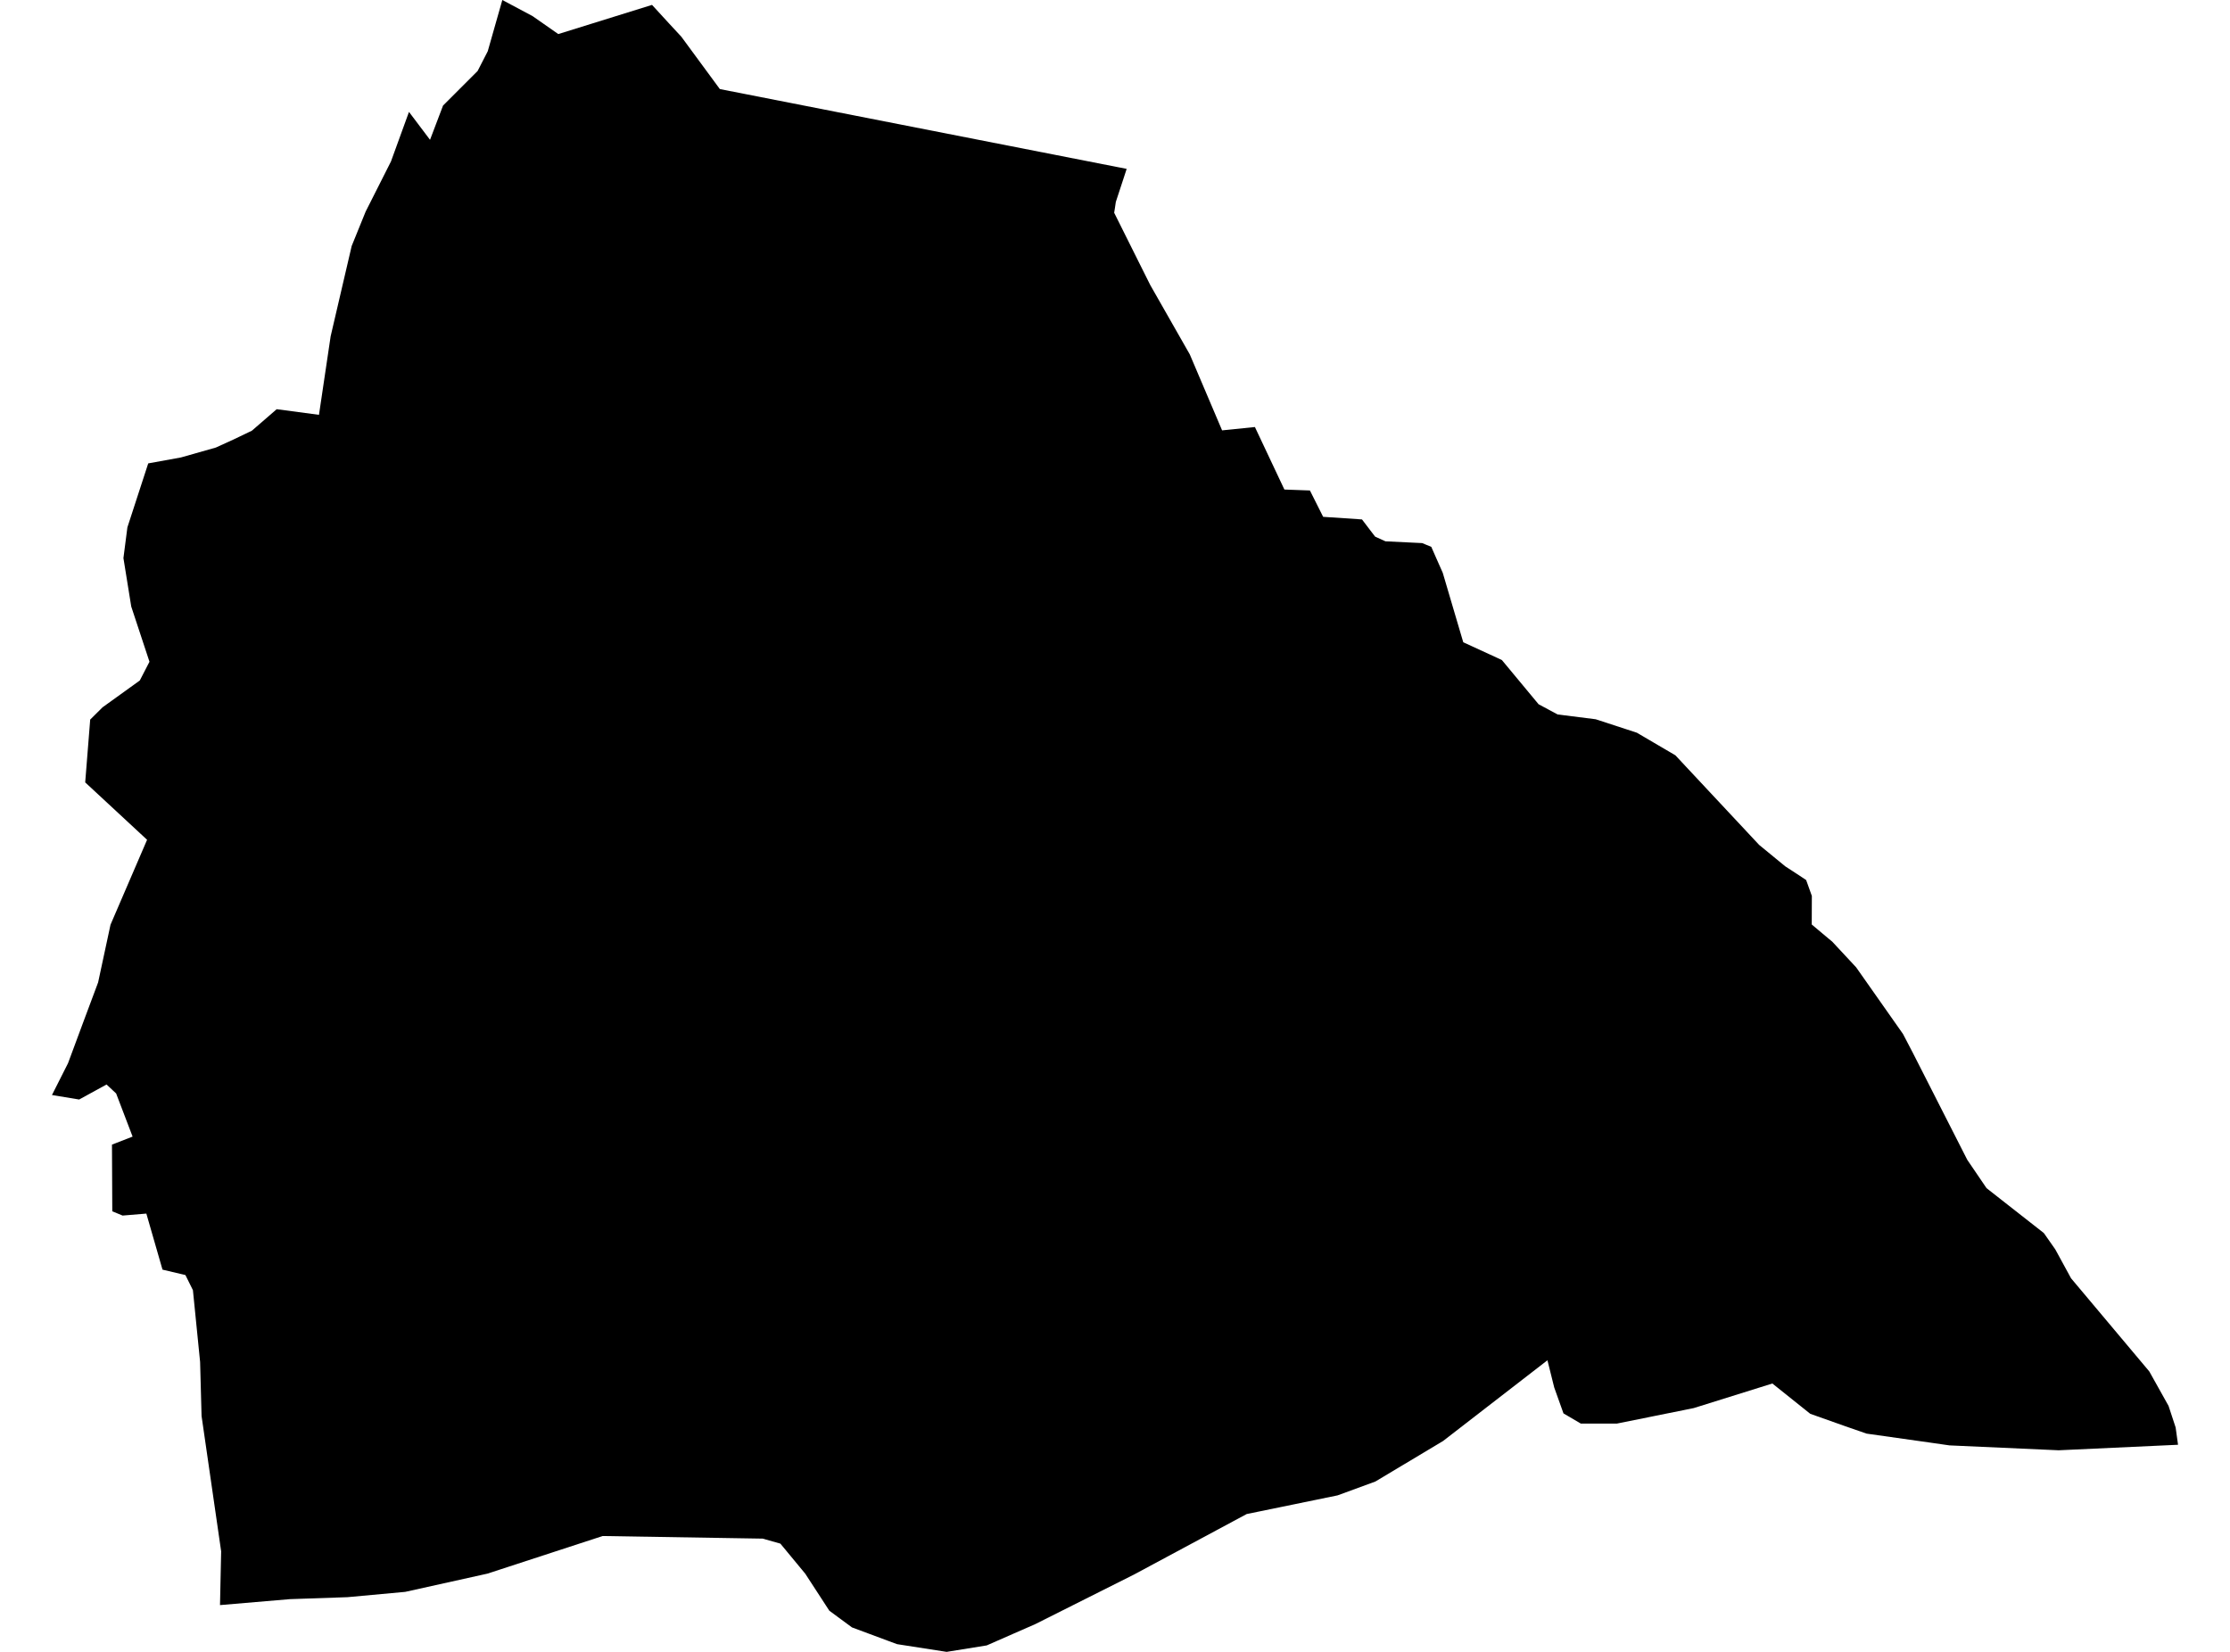 <?xml version='1.0'?>
<svg  baseProfile = 'tiny' width = '540' height = '400' stroke-linecap = 'round' stroke-linejoin = 'round' version='1.1' xmlns='http://www.w3.org/2000/svg'>
<path id='4505701001' title='4505701001'  d='M 463.264 255.071 476.382 280.853 481.049 287.714 494.924 298.587 497.699 302.548 501.509 309.536 520.454 332.089 525.121 340.439 526.837 345.661 527.417 349.849 498.507 351.186 472.069 350 467.503 349.344 451.988 347.149 446.69 345.308 438.365 342.356 429.183 335.015 410.136 340.969 391.493 344.728 382.815 344.728 378.602 342.255 376.357 335.974 374.717 329.39 349.44 348.94 333.042 358.754 323.885 362.109 301.887 366.625 274.591 381.282 250.676 393.29 245.378 395.61 238.946 398.436 229.233 400 217.225 398.133 214.98 397.301 206.302 394.072 200.827 390.035 195 381.08 188.971 373.789 184.682 372.578 145.933 371.948 118.032 381.054 98.128 385.469 84.152 386.756 70.177 387.235 53.274 388.673 53.552 375.656 48.809 342.886 48.456 329.793 46.715 312.412 44.899 308.754 39.349 307.442 35.439 293.87 29.687 294.349 27.19 293.315 27.114 277.17 32.109 275.227 28.123 264.783 25.802 262.614 23.078 264.102 19.168 266.246 12.583 265.161 16.468 257.467 20.252 247.275 23.759 237.891 26.761 223.915 35.616 203.355 20.631 189.455 21.842 174.243 24.844 171.266 33.85 164.783 36.196 160.242 31.781 146.872 29.889 135.141 30.848 127.699 35.893 112.21 43.814 110.772 52.265 108.375 56.529 106.433 60.994 104.289 66.998 99.092 77.24 100.454 80.066 81.433 85.161 59.561 88.542 51.236 94.672 39.102 99.036 27.094 104.132 33.855 107.286 25.555 115.661 17.18 118.108 12.412 121.64 0 128.981 3.91 135.187 8.249 157.891 1.186 162.079 5.752 164.98 8.88 174.314 21.569 272.825 40.893 272.018 43.365 270.202 48.89 269.95 50.58 269.798 51.514 275.903 63.749 278.552 69.046 288.113 85.822 295.933 104.213 303.88 103.406 311.019 118.542 317.2 118.769 320.404 125.151 329.813 125.782 332.059 128.734 332.992 129.945 335.489 131.08 344.395 131.509 345.479 131.963 346.589 132.417 347.775 135.116 349.364 138.698 352.417 149.041 354.334 155.525 362.407 159.233 363.693 159.839 372.573 170.535 377.19 173.007 386.398 174.168 396.362 177.422 405.696 182.896 425.979 204.591 432.311 209.788 434.834 211.428 437.356 213.093 437.634 213.85 438.744 216.953 438.718 223.865 442.805 227.296 443.663 228.002 449.465 234.233 460.817 250.378 463.264 255.071 Z' />
</svg>